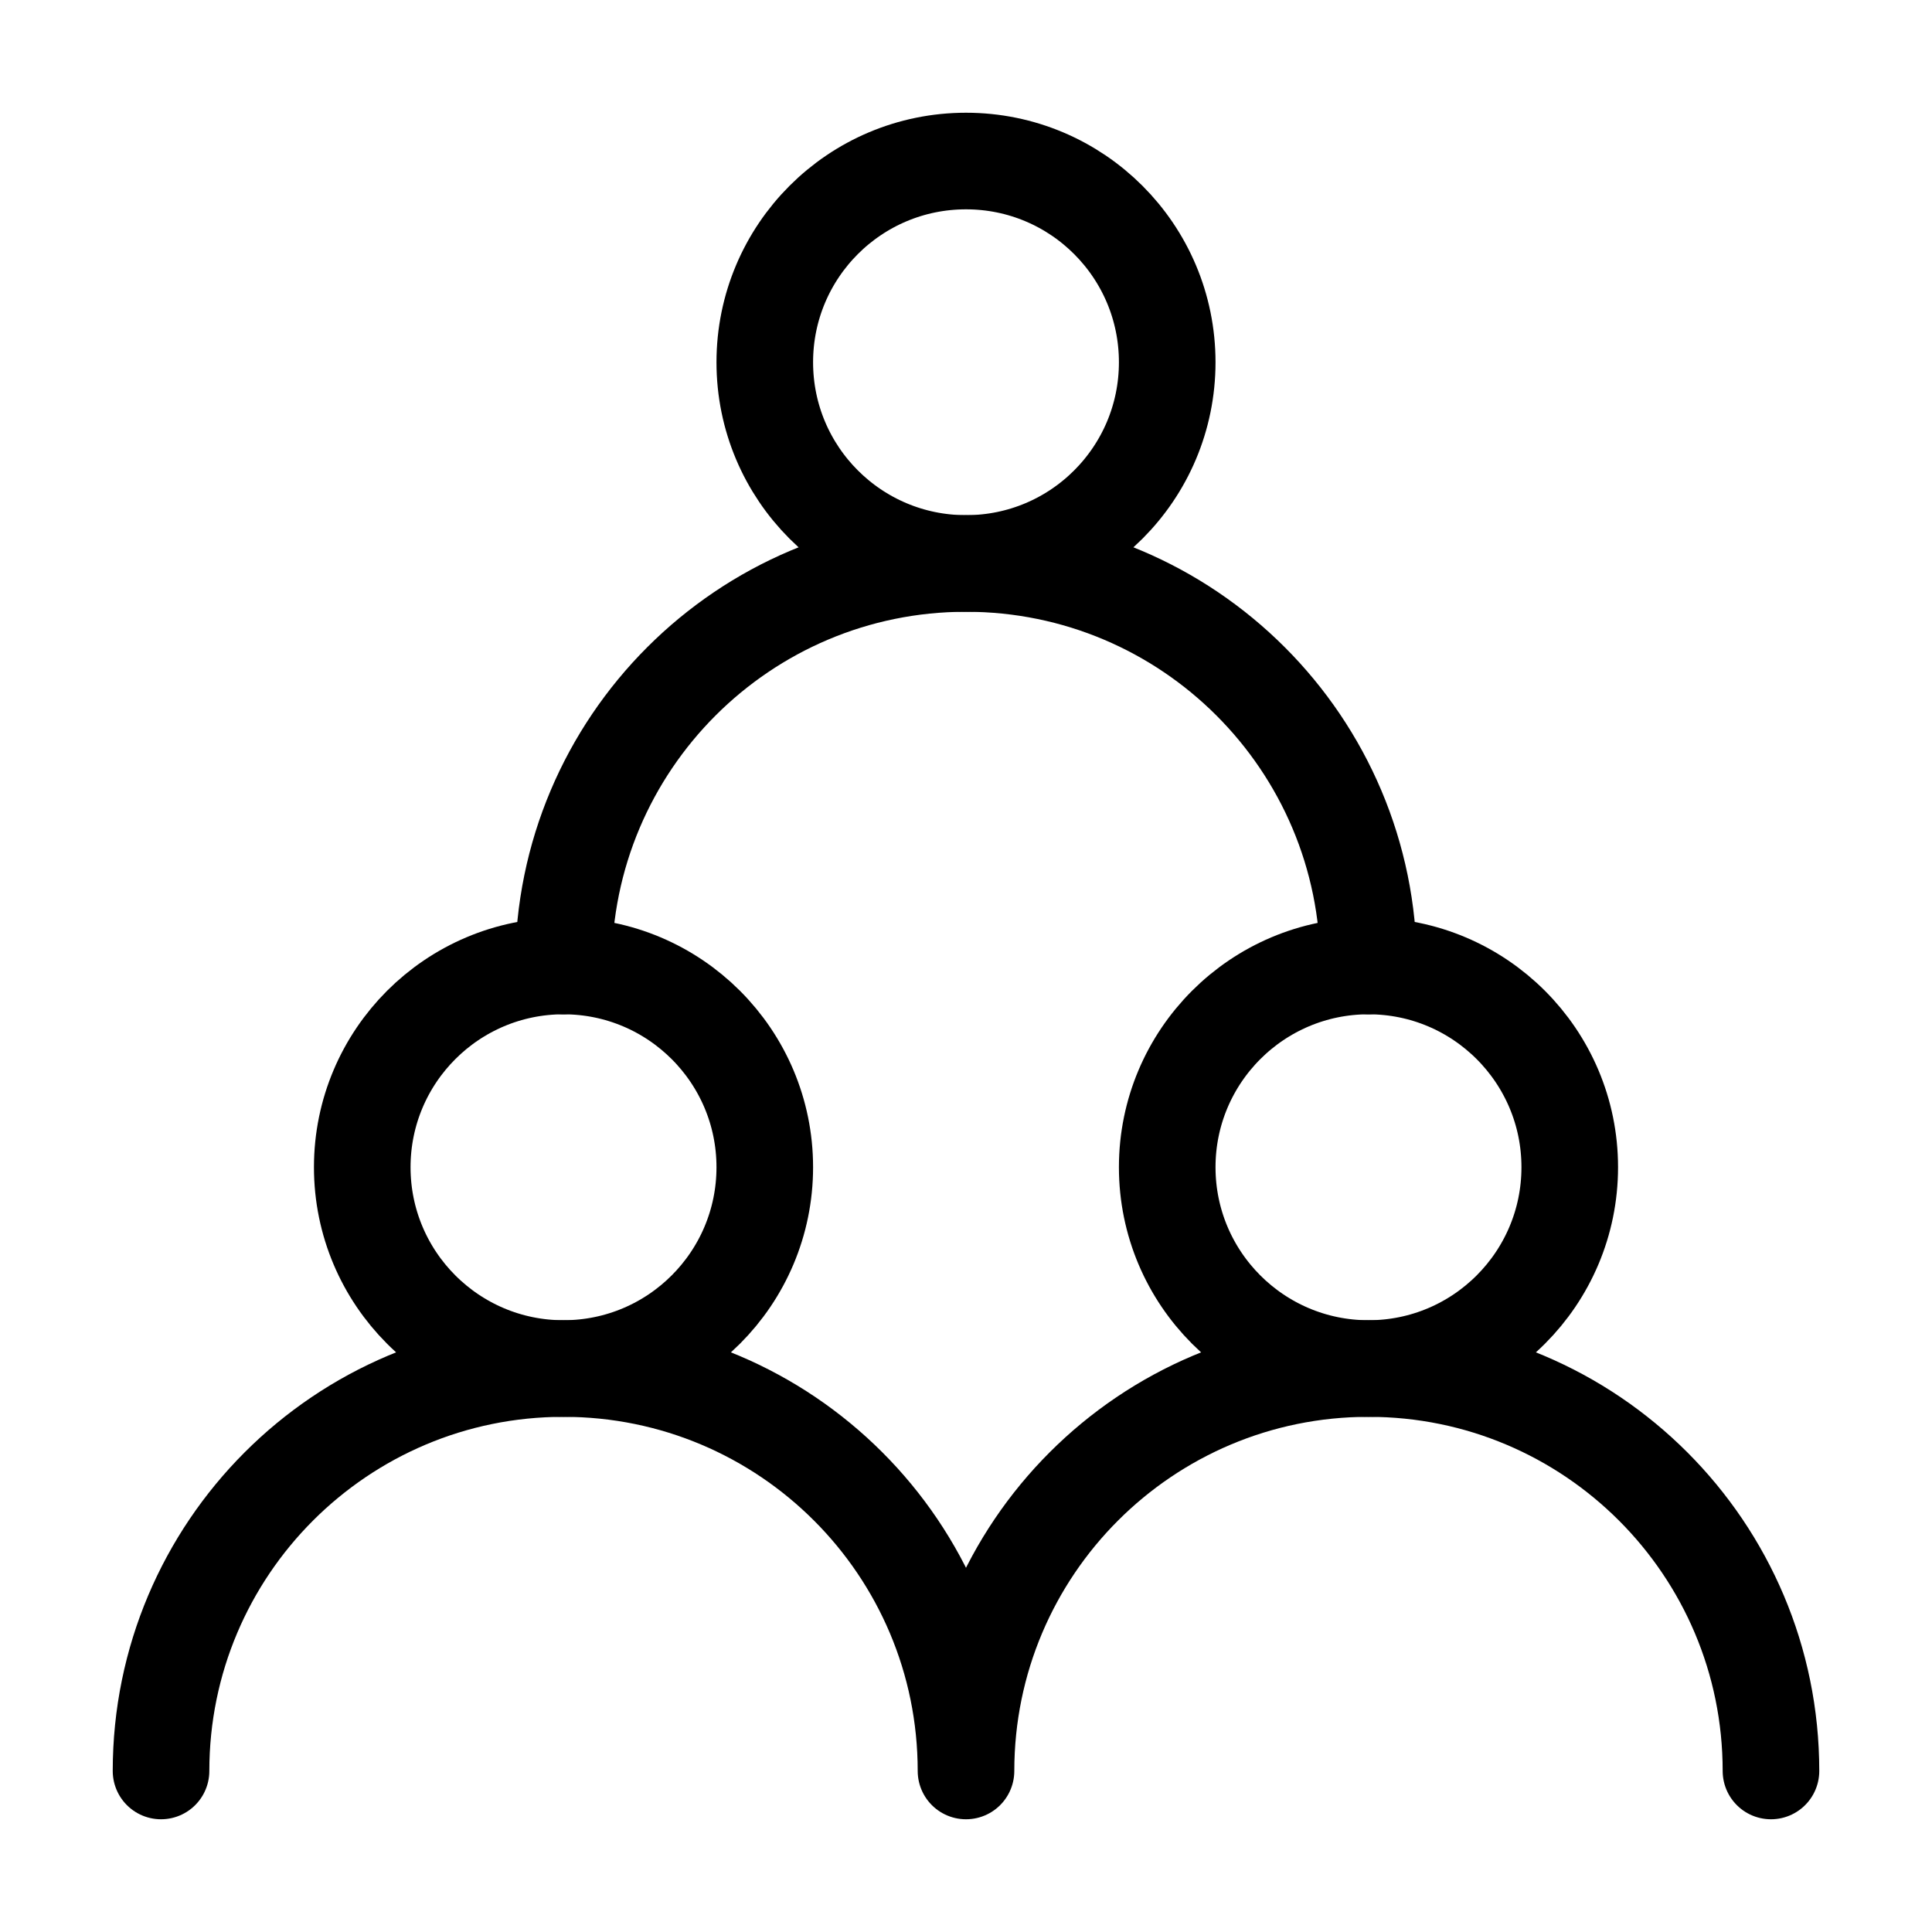 <svg width="20" height="20" viewBox="0 0 20 20" fill="none" xmlns="http://www.w3.org/2000/svg">
<g id="icon-park-outline:every-user">
<g id="Group">
<path id="Vector" d="M5.833 14.167C6.984 14.167 7.917 13.234 7.917 12.083C7.917 10.933 6.984 10 5.833 10C4.683 10 3.75 10.933 3.75 12.083C3.75 13.234 4.683 14.167 5.833 14.167Z" stroke="black" stroke-linecap="round" stroke-linejoin="round"/>
<path id="Vector_2" d="M14.167 14.167C15.317 14.167 16.25 13.234 16.25 12.083C16.25 10.933 15.317 10 14.167 10C13.016 10 12.083 10.933 12.083 12.083C12.083 13.234 13.016 14.167 14.167 14.167Z" stroke="black" stroke-linecap="round" stroke-linejoin="round"/>
<path id="Vector_3" d="M10 5.833C11.151 5.833 12.083 4.901 12.083 3.75C12.083 2.599 11.151 1.667 10 1.667C8.849 1.667 7.917 2.599 7.917 3.75C7.917 4.901 8.849 5.833 10 5.833Z" stroke="black" stroke-linecap="round" stroke-linejoin="round"/>
<path id="Vector_4" d="M1.667 18.333C1.667 16.032 3.532 14.167 5.833 14.167C8.135 14.167 10 16.032 10 18.333C10 16.032 11.865 14.167 14.167 14.167C16.468 14.167 18.333 16.032 18.333 18.333M14.167 10C14.167 7.699 12.301 5.833 10 5.833C7.699 5.833 5.833 7.699 5.833 10" stroke="black" stroke-linecap="round" stroke-linejoin="round"/>
</g>
</g>
</svg>
